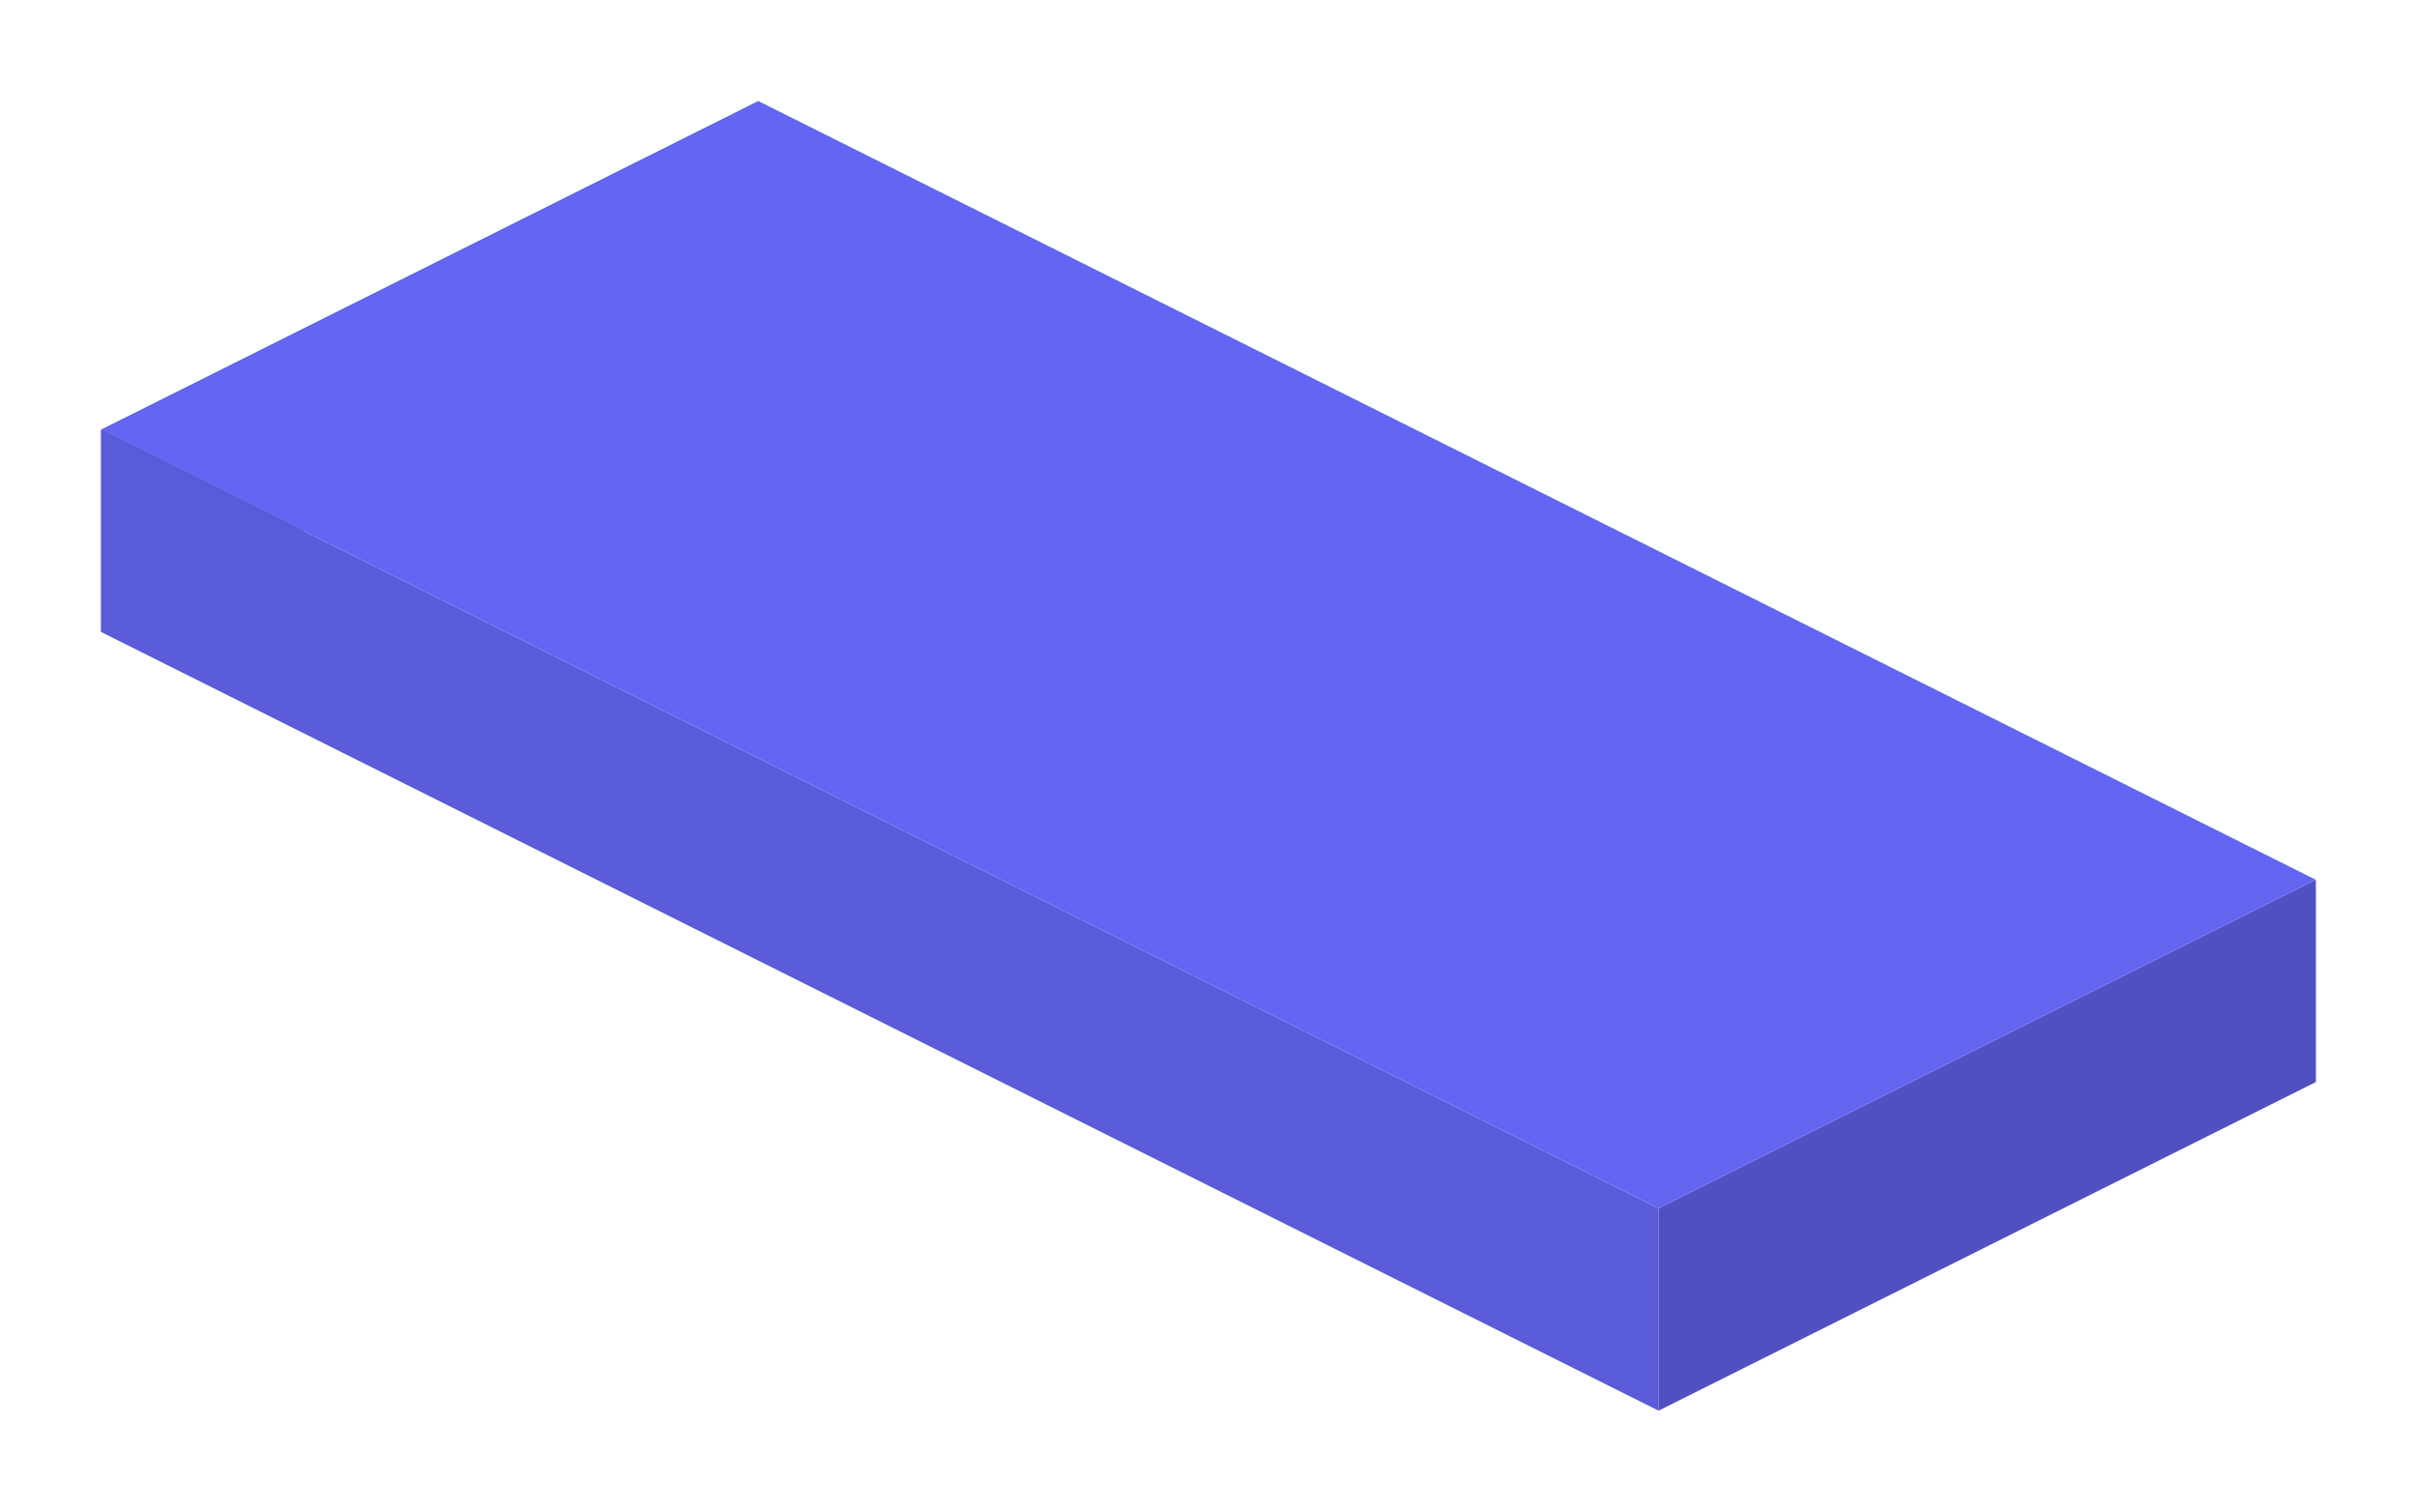 <svg xmlns="http://www.w3.org/2000/svg" viewBox="0 0 239 149.5">
      <polygon points="75,10 10,42.5 10,62.5 75,30" fill="#4f51c0" />
<polygon points="10,42.5 164,119.5 164,139.5 10,62.5" fill="#595bd8" />
<polygon points="229,87 164,119.5 164,139.5 229,107" fill="#4f51c0" />
      <polygon points="75,10 229,87 164,119.5 10,42.5" fill="#6366F1" />
      
    </svg>